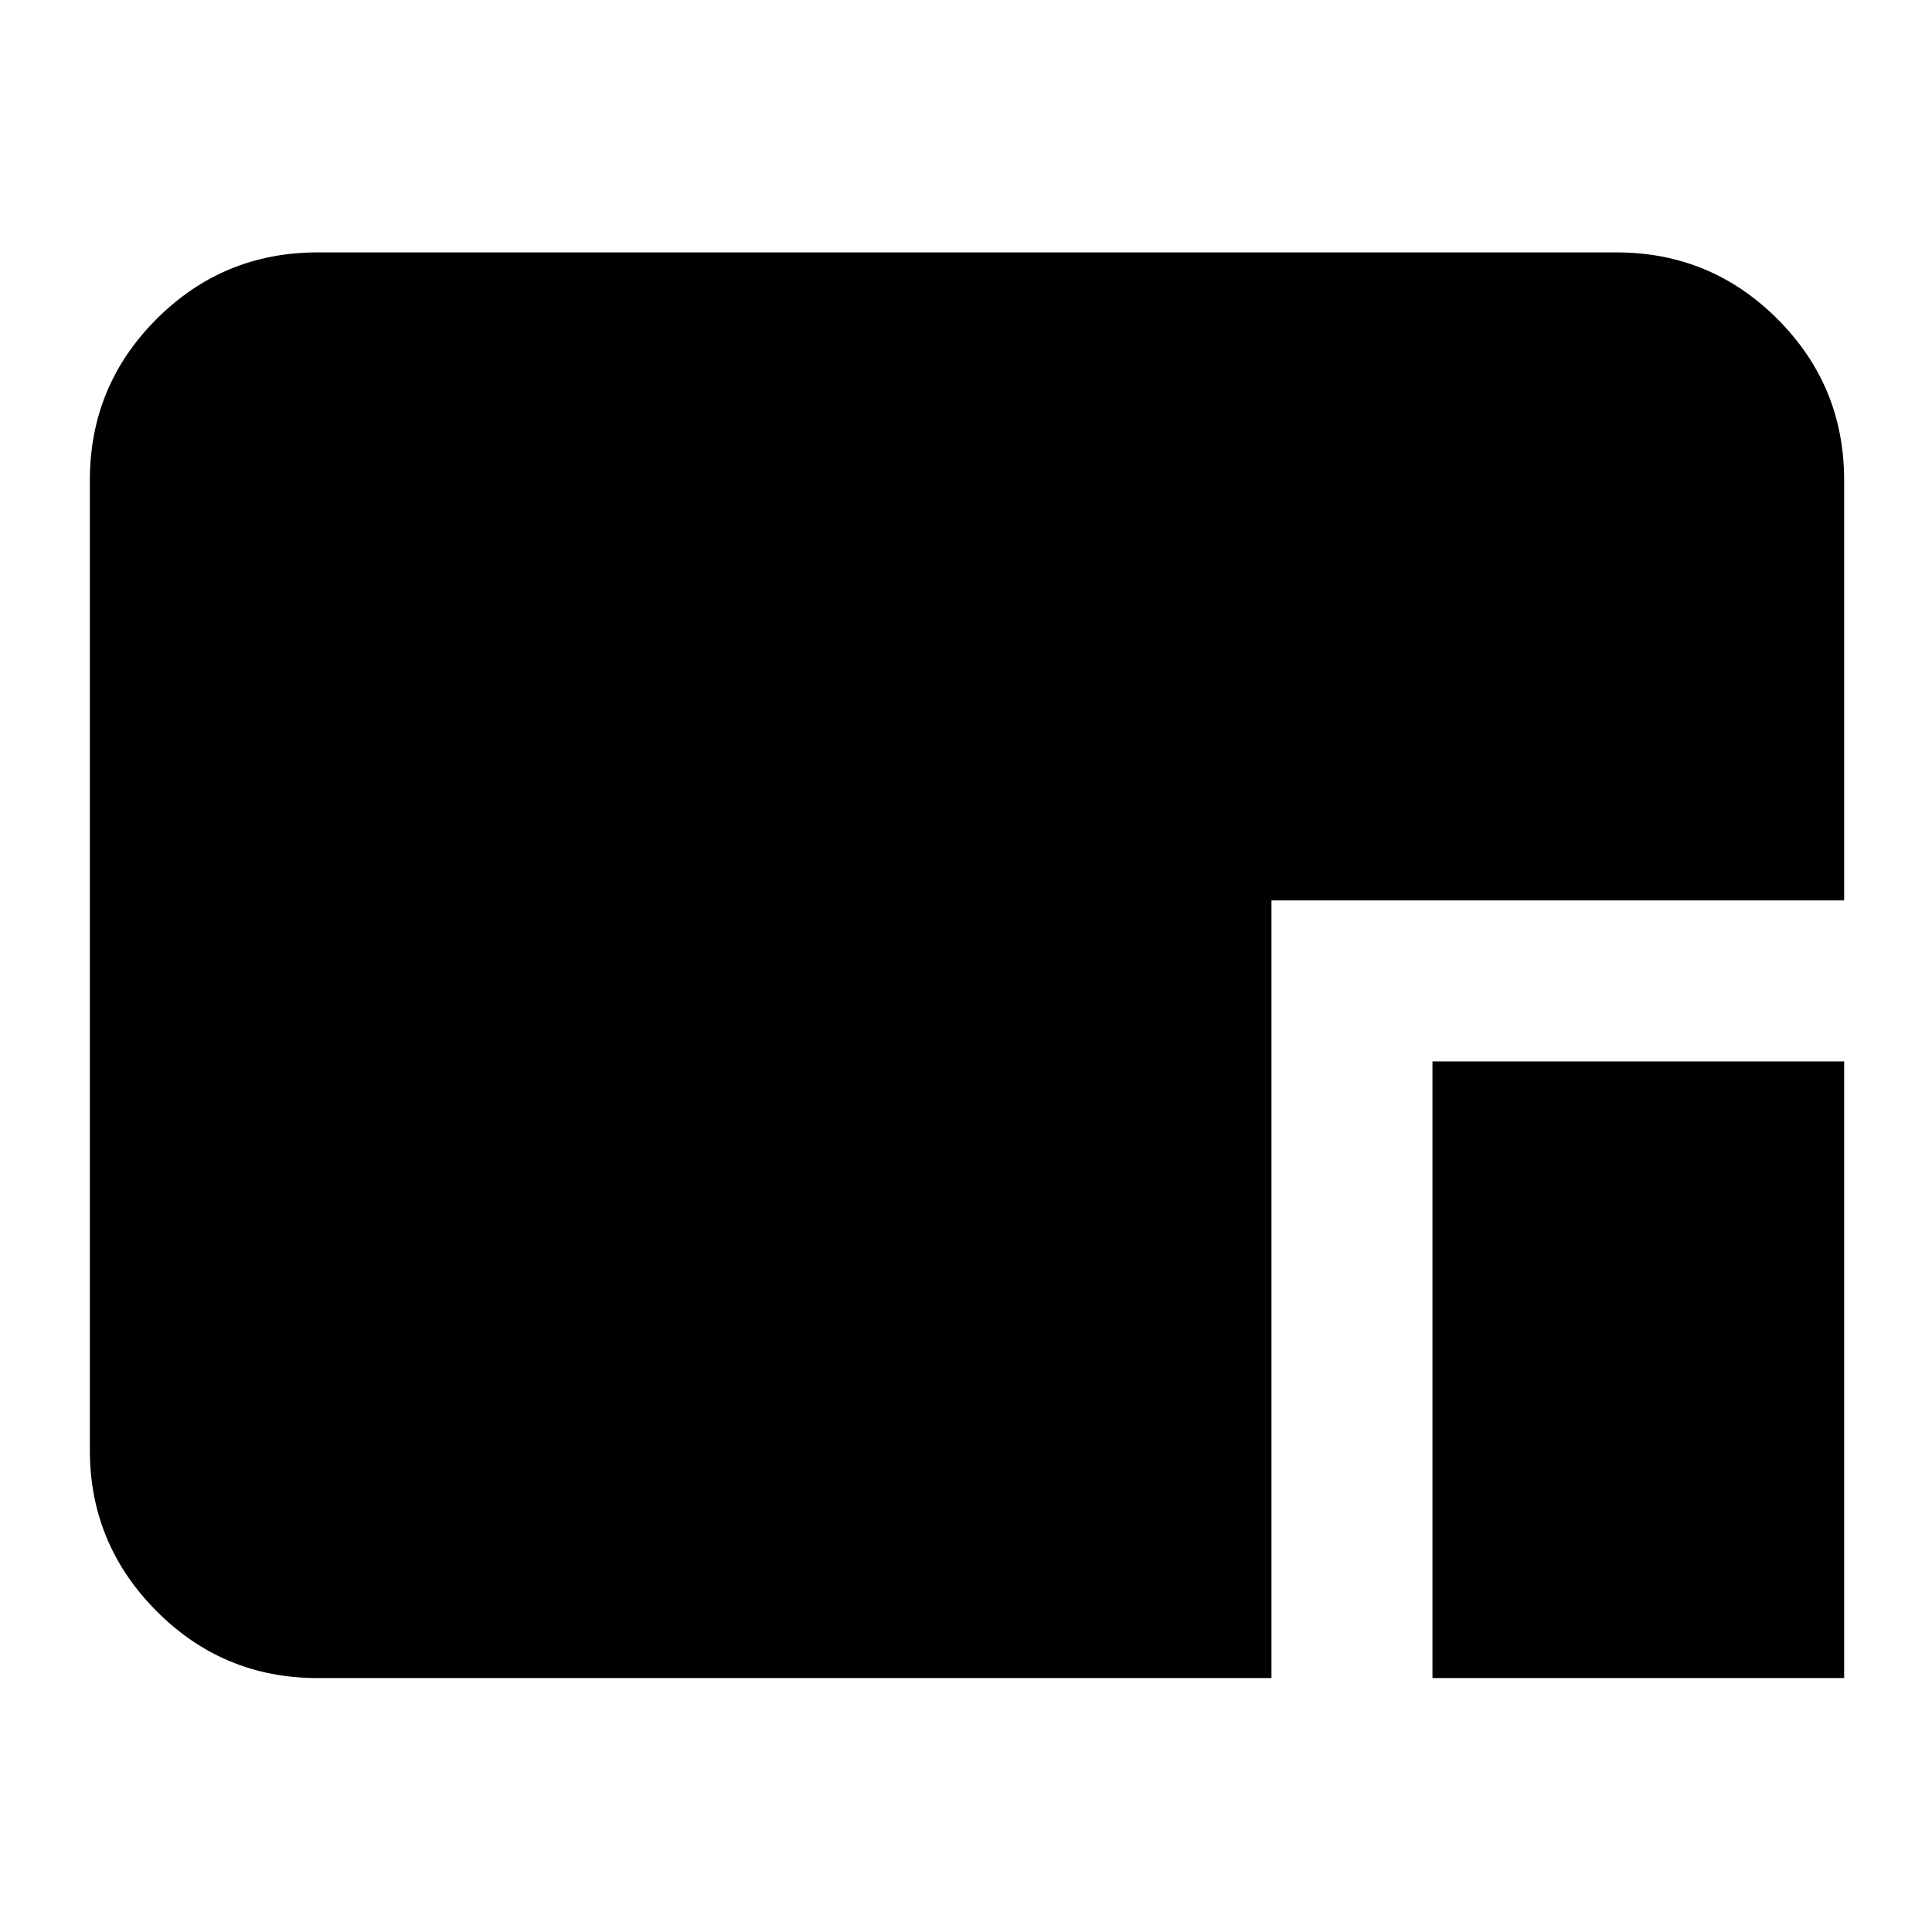 <svg xmlns="http://www.w3.org/2000/svg" height="24" viewBox="0 96 960 960" width="24"><path d="M711.783 929.826V623.413h204.565v306.413H711.783Zm-553.957 0q-46.929 0-80.052-33.29-33.122-33.289-33.122-79.884V334.587q0-46.929 33.122-80.052 33.123-33.122 80.052-33.122h645.348q46.929 0 80.052 33.122 33.122 33.123 33.122 80.052v208.826H631.783v386.413H157.826Z"/></svg>
